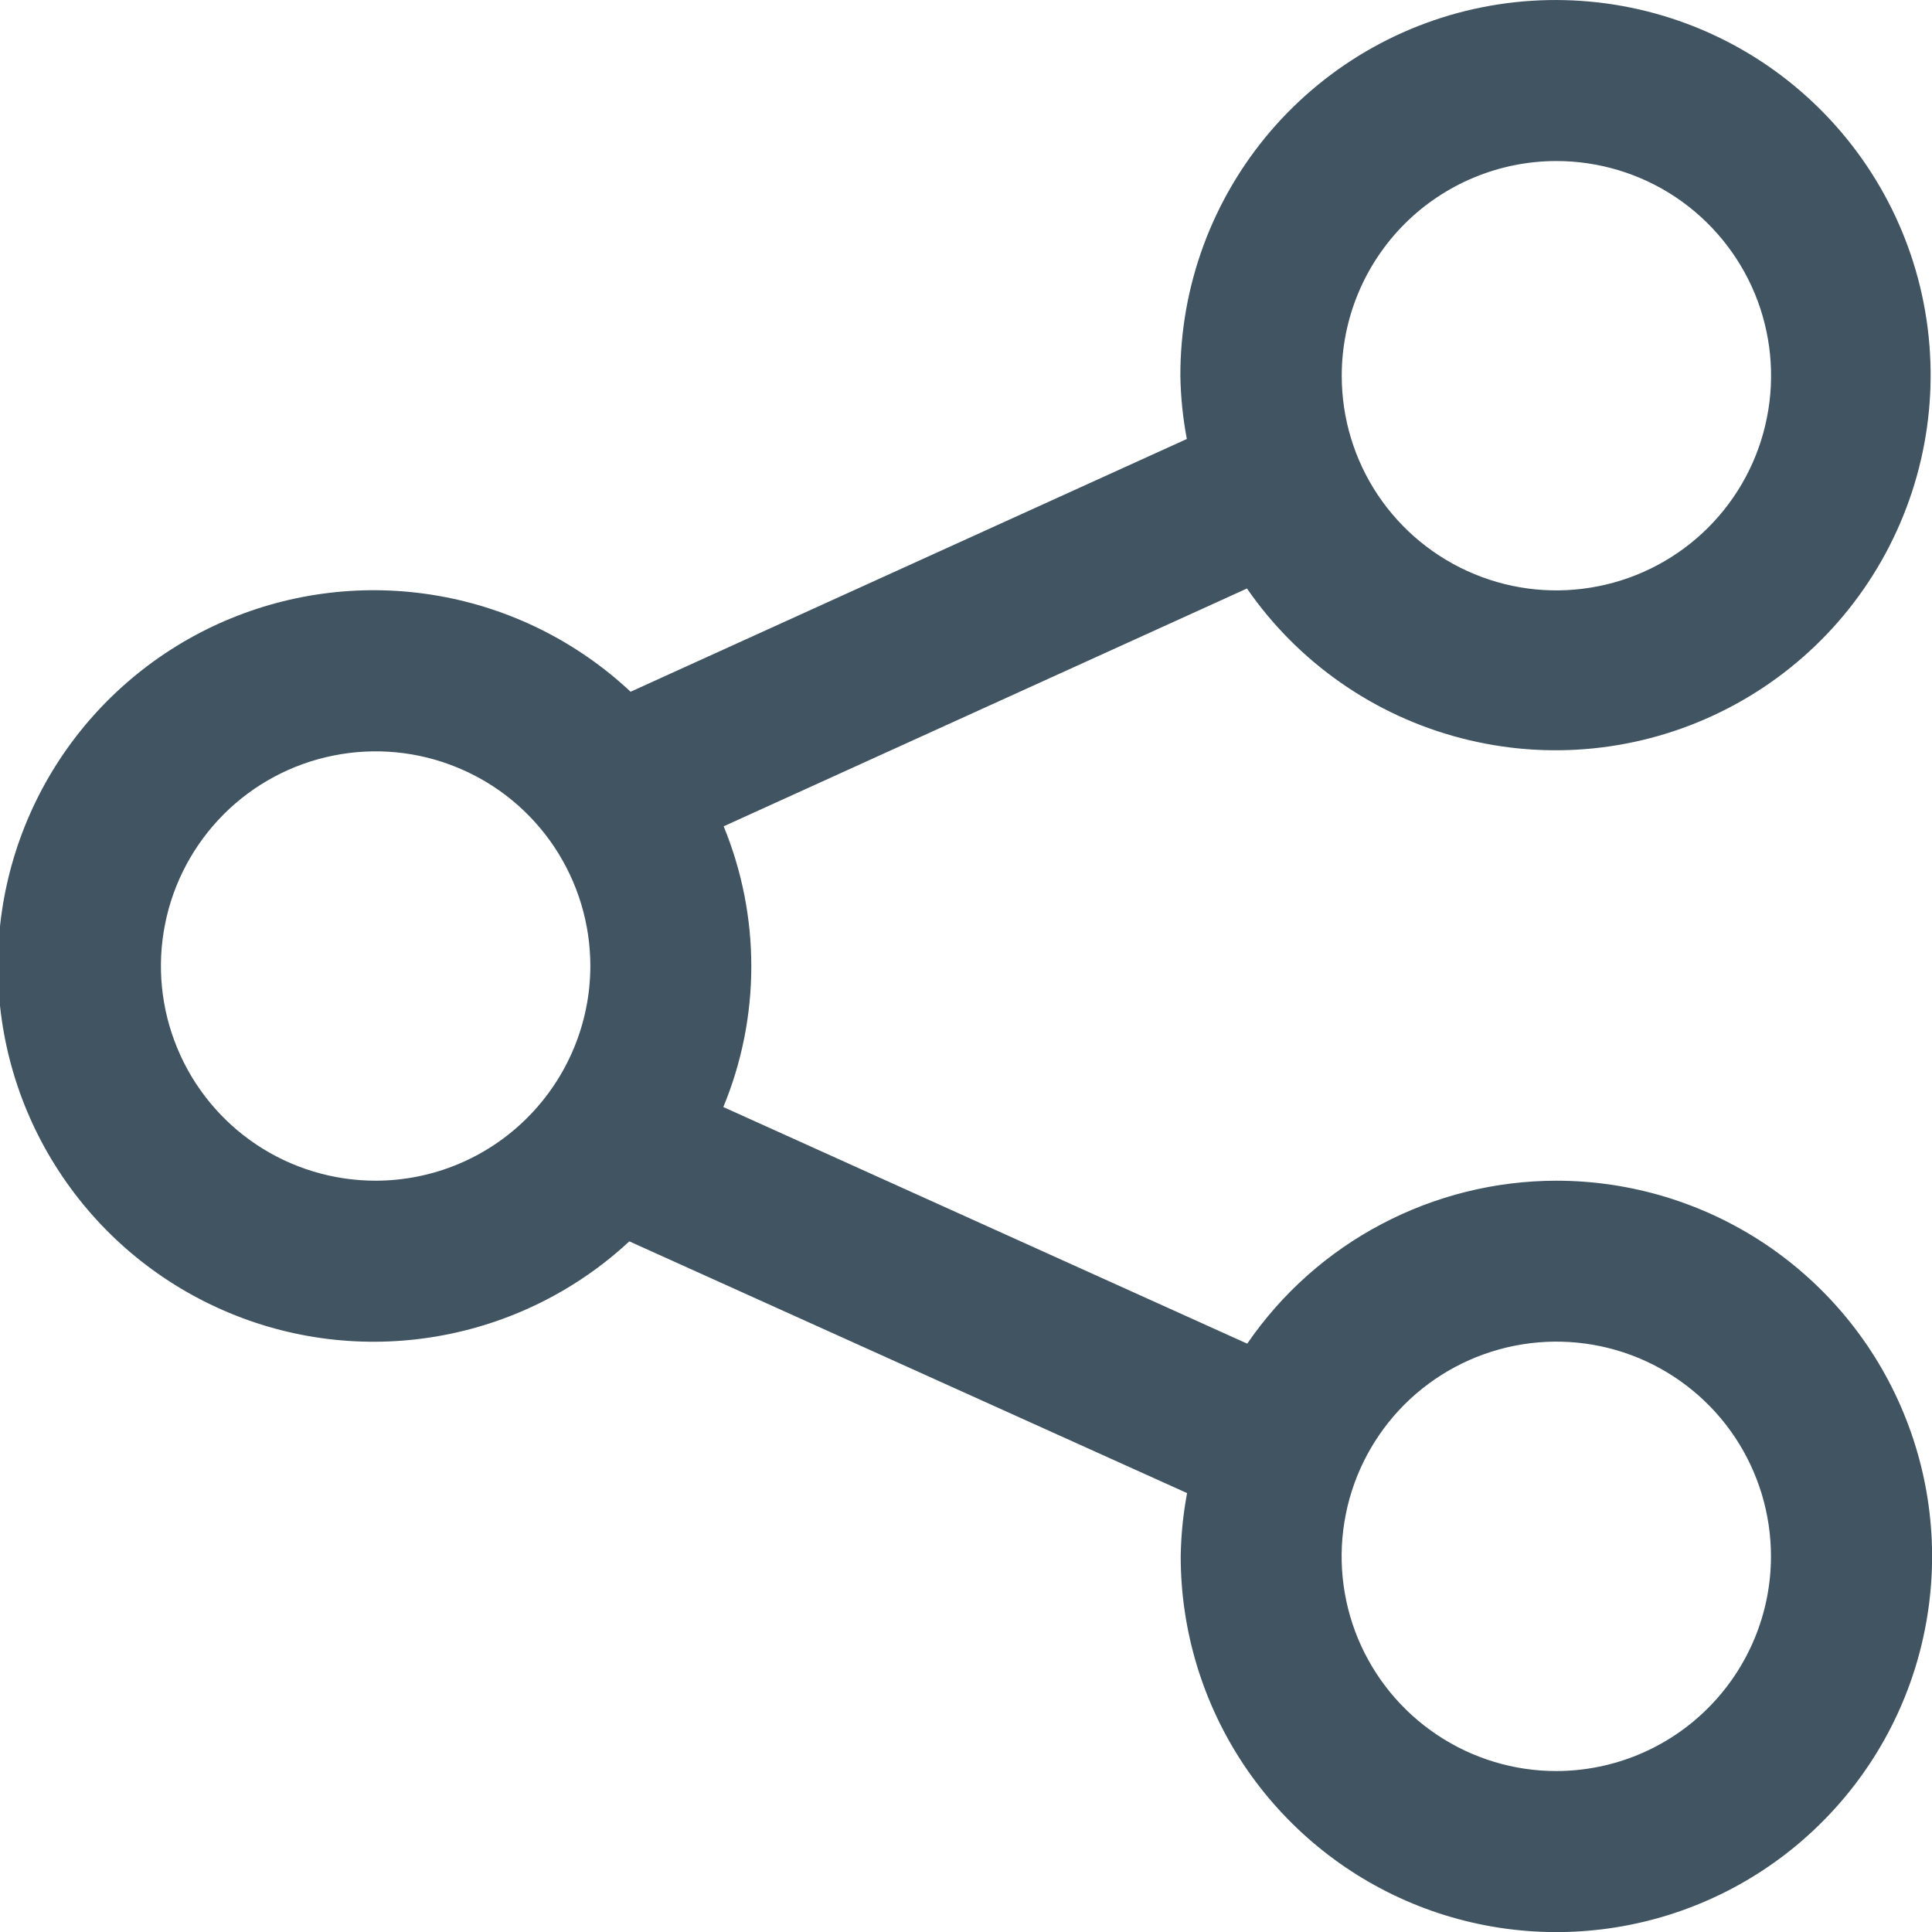 <svg width="23" height="23" viewBox="0 0 23 23" fill="none" xmlns="http://www.w3.org/2000/svg">
<g clip-path="url(#clip0_1336_6548)">
<path d="M18.527 14.056C17.803 14.057 17.089 14.234 16.448 14.572C15.807 14.909 15.258 15.398 14.848 15.996L8.611 13.179C9.054 12.109 9.055 10.908 8.615 9.837L14.845 7.006C15.452 7.884 16.354 8.516 17.388 8.786C18.421 9.057 19.517 8.948 20.477 8.479C21.437 8.011 22.197 7.214 22.619 6.233C23.042 5.252 23.099 4.152 22.78 3.132C22.461 2.113 21.787 1.242 20.881 0.676C19.975 0.111 18.896 -0.11 17.84 0.052C16.784 0.214 15.822 0.749 15.127 1.56C14.432 2.371 14.05 3.405 14.052 4.473C14.056 4.726 14.082 4.978 14.129 5.226L7.507 8.235C6.871 7.639 6.074 7.242 5.216 7.093C4.357 6.943 3.474 7.048 2.674 7.393C1.874 7.739 1.192 8.311 0.712 9.039C0.233 9.766 -0.023 10.618 -0.025 11.49C-0.027 12.361 0.225 13.215 0.702 13.944C1.178 14.674 1.857 15.249 2.656 15.598C3.454 15.948 4.337 16.056 5.196 15.91C6.056 15.764 6.854 15.371 7.492 14.778L14.132 17.775C14.085 18.024 14.06 18.275 14.056 18.528C14.056 19.412 14.318 20.277 14.809 21.013C15.301 21.748 15.999 22.322 16.817 22.661C17.634 22.999 18.533 23.088 19.401 22.915C20.268 22.743 21.066 22.317 21.691 21.691C22.317 21.066 22.743 20.269 22.915 19.401C23.088 18.533 22.999 17.634 22.66 16.817C22.322 15.999 21.748 15.301 21.013 14.809C20.277 14.318 19.412 14.056 18.527 14.056V14.056ZM18.527 1.917C19.033 1.917 19.527 2.066 19.948 2.347C20.368 2.628 20.696 3.027 20.89 3.494C21.083 3.961 21.134 4.475 21.035 4.971C20.937 5.467 20.694 5.922 20.336 6.28C19.979 6.637 19.523 6.881 19.027 6.979C18.532 7.078 18.018 7.028 17.551 6.834C17.084 6.641 16.684 6.313 16.403 5.893C16.122 5.473 15.973 4.978 15.973 4.473C15.973 3.795 16.242 3.146 16.721 2.666C17.2 2.187 17.85 1.918 18.527 1.917V1.917ZM4.473 14.056C3.967 14.056 3.473 13.907 3.052 13.626C2.632 13.345 2.304 12.946 2.111 12.479C1.917 12.012 1.866 11.498 1.965 11.002C2.063 10.506 2.307 10.051 2.664 9.693C3.021 9.336 3.477 9.092 3.973 8.994C4.468 8.895 4.982 8.945 5.449 9.139C5.917 9.332 6.316 9.66 6.597 10.08C6.878 10.501 7.028 10.995 7.028 11.5C7.027 12.178 6.757 12.827 6.278 13.306C5.799 13.786 5.15 14.055 4.473 14.056ZM18.527 21.084C18.022 21.084 17.528 20.934 17.108 20.653C16.687 20.372 16.36 19.973 16.166 19.506C15.973 19.039 15.922 18.525 16.021 18.029C16.119 17.533 16.363 17.078 16.72 16.72C17.078 16.363 17.533 16.12 18.029 16.021C18.525 15.922 19.039 15.973 19.506 16.166C19.973 16.36 20.372 16.687 20.653 17.108C20.933 17.528 21.083 18.022 21.083 18.528C21.083 19.205 20.813 19.855 20.334 20.334C19.855 20.814 19.205 21.083 18.527 21.084V21.084Z" fill="#405462"/>
</g>
<defs>
<clipPath id="clip0_1336_6548">
<rect width="23" height="23" fill="white"/>
</clipPath>
</defs>
</svg>
